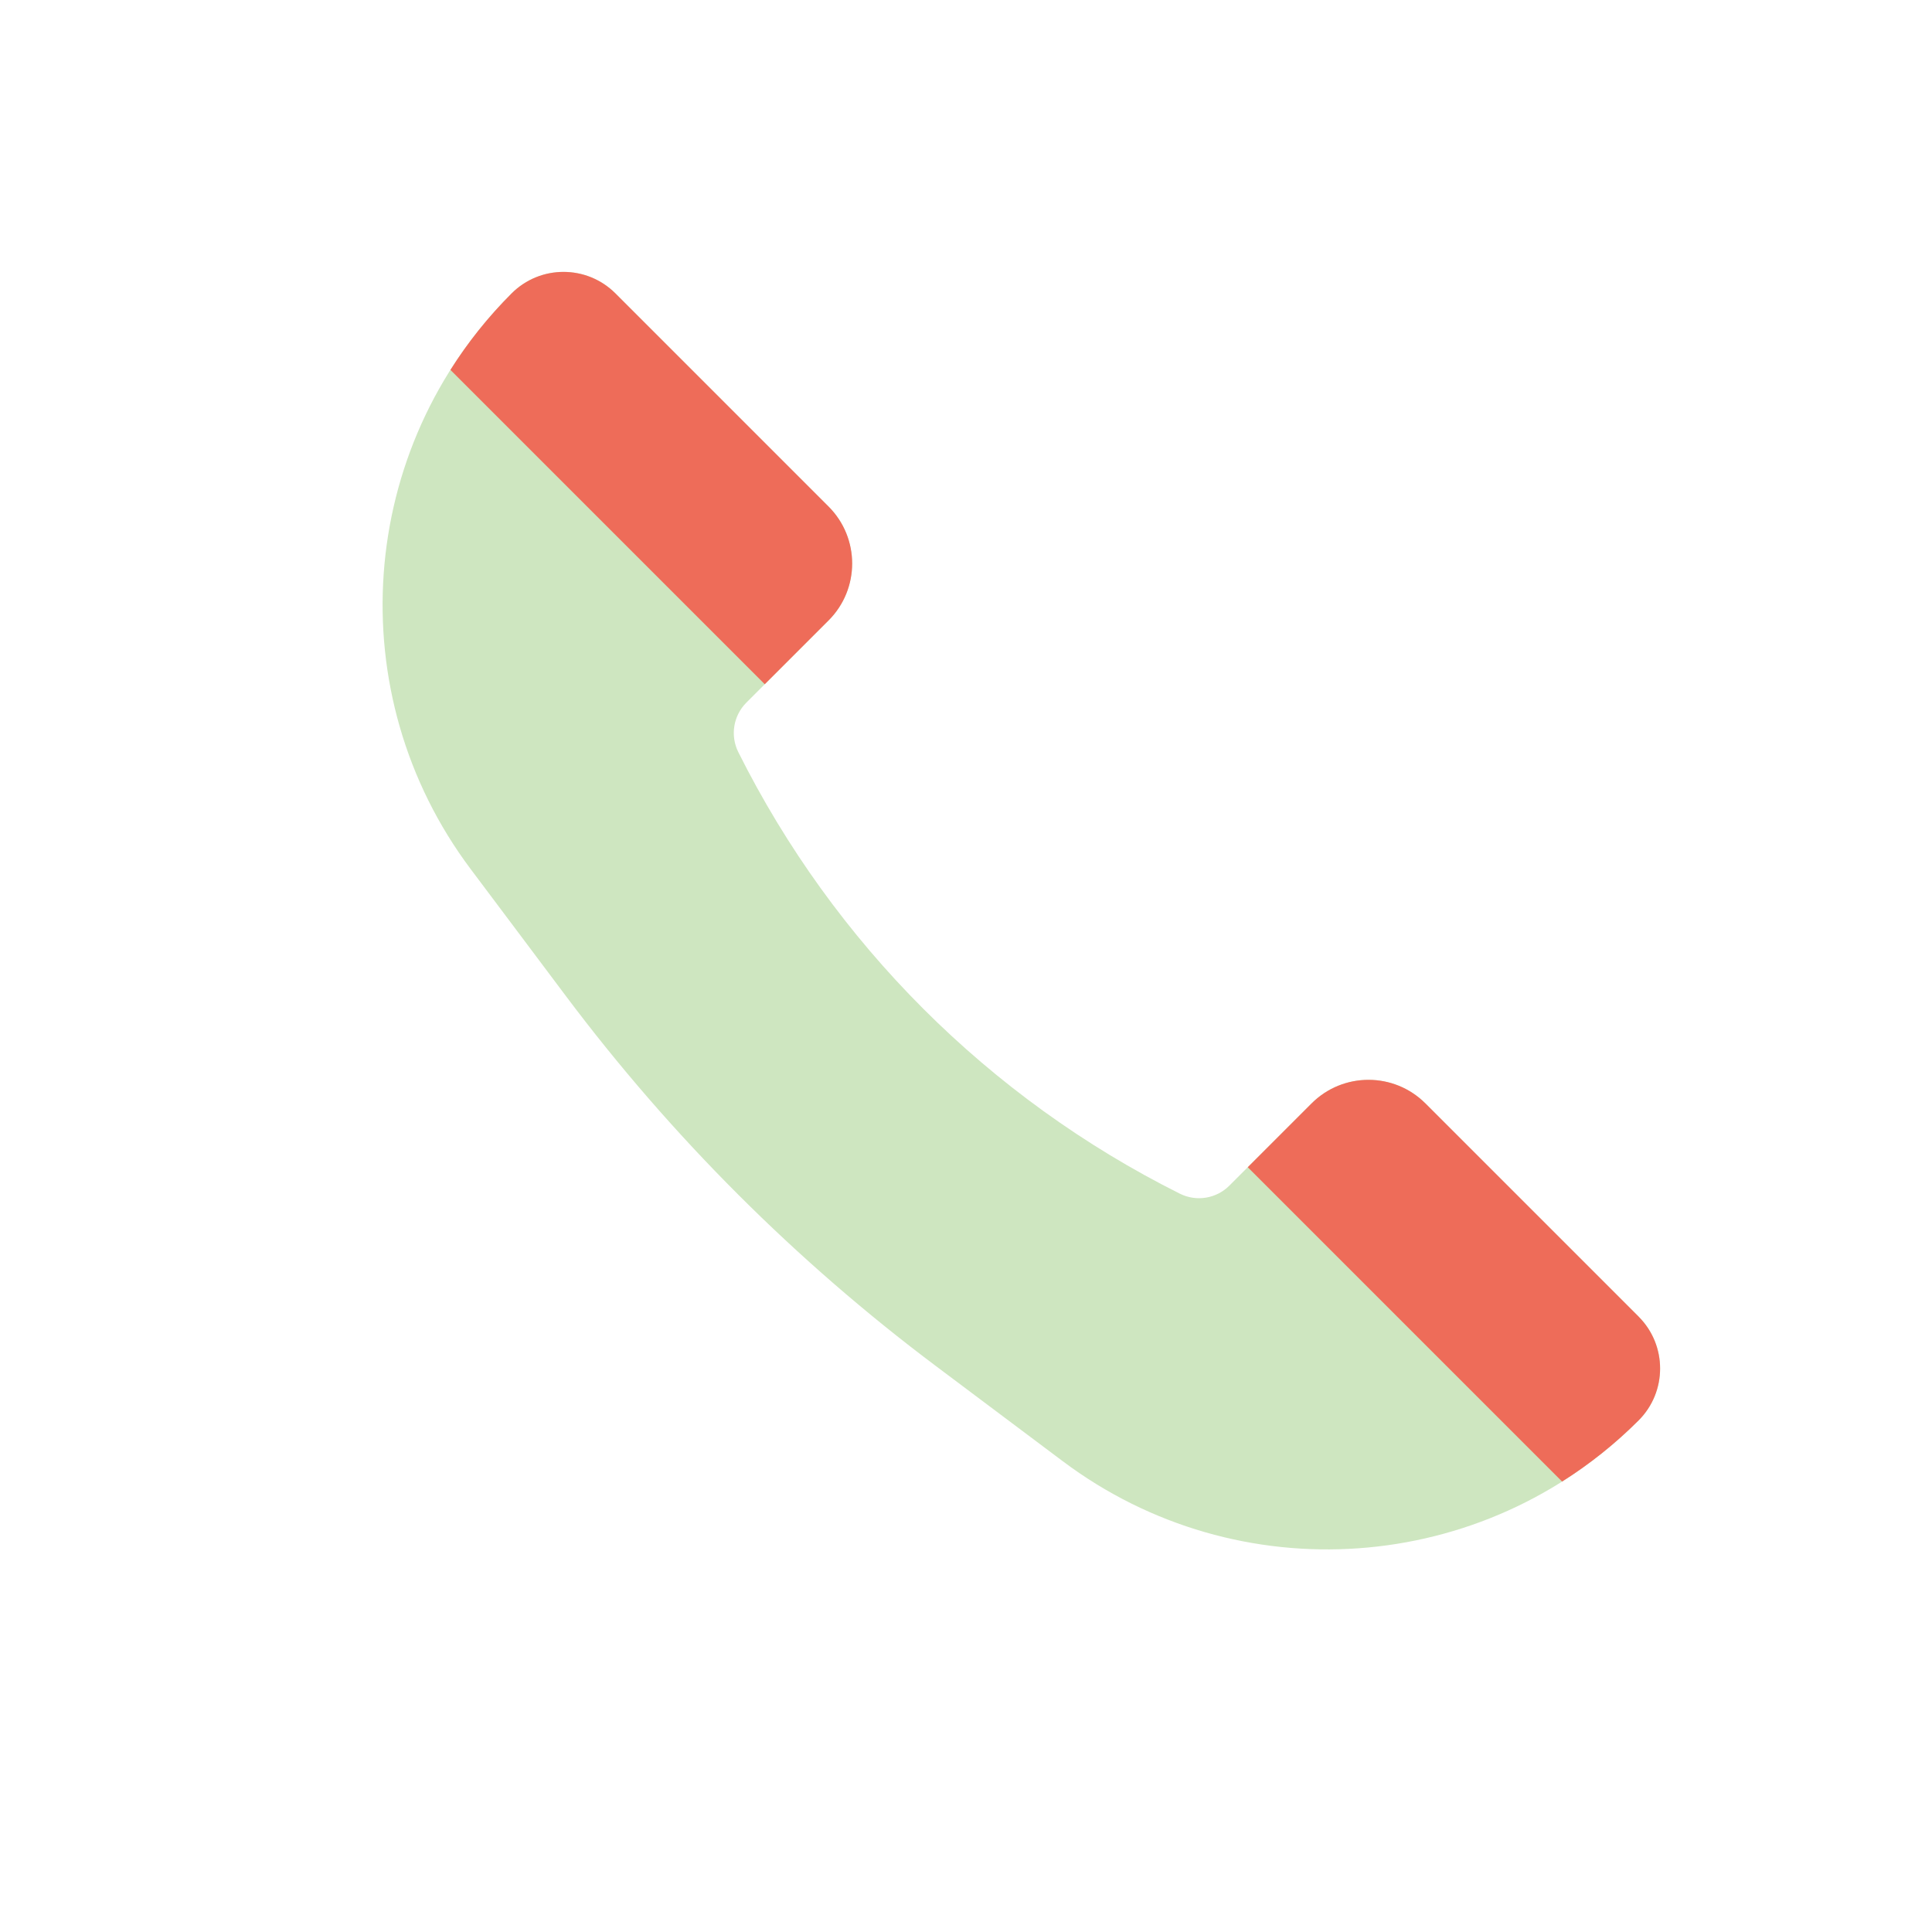 <svg width="50" height="50" viewBox="0 0 50 50" fill="none" xmlns="http://www.w3.org/2000/svg">
<path d="M36.89 28.556L42.407 34.073C43.149 34.815 43.149 36.018 42.407 36.76C38.396 40.771 32.046 41.222 27.508 37.819L24.226 35.357C20.594 32.633 17.367 29.406 14.643 25.774L12.181 22.492C8.778 17.954 9.229 11.604 13.24 7.593C13.982 6.851 15.185 6.851 15.927 7.593L21.444 13.11C22.257 13.924 22.257 15.243 21.444 16.056L19.316 18.184C18.978 18.522 18.894 19.038 19.108 19.466C21.58 24.41 25.59 28.42 30.534 30.892C30.962 31.106 31.478 31.022 31.816 30.684L33.944 28.556C34.757 27.743 36.076 27.743 36.89 28.556Z" fill="#CEE6C0"/>
<path fill-rule="evenodd" clip-rule="evenodd" d="M42.407 36.76C43.148 36.019 43.149 34.817 42.408 34.075C42.408 34.075 42.407 34.074 42.407 34.073L36.89 28.556C36.889 28.556 36.889 28.555 36.888 28.555C36.075 27.743 34.757 27.743 33.944 28.556L32.292 30.208L40.427 38.343C41.131 37.899 41.796 37.371 42.407 36.76ZM19.792 17.708L21.444 16.056C22.257 15.243 22.257 13.924 21.444 13.11L15.927 7.593C15.185 6.852 13.983 6.851 13.241 7.593C13.241 7.593 13.24 7.593 13.24 7.593C13.24 7.594 13.239 7.594 13.239 7.595C12.629 8.205 12.101 8.869 11.657 9.573L19.792 17.708Z" fill="#EE6C59"/>
</svg>
